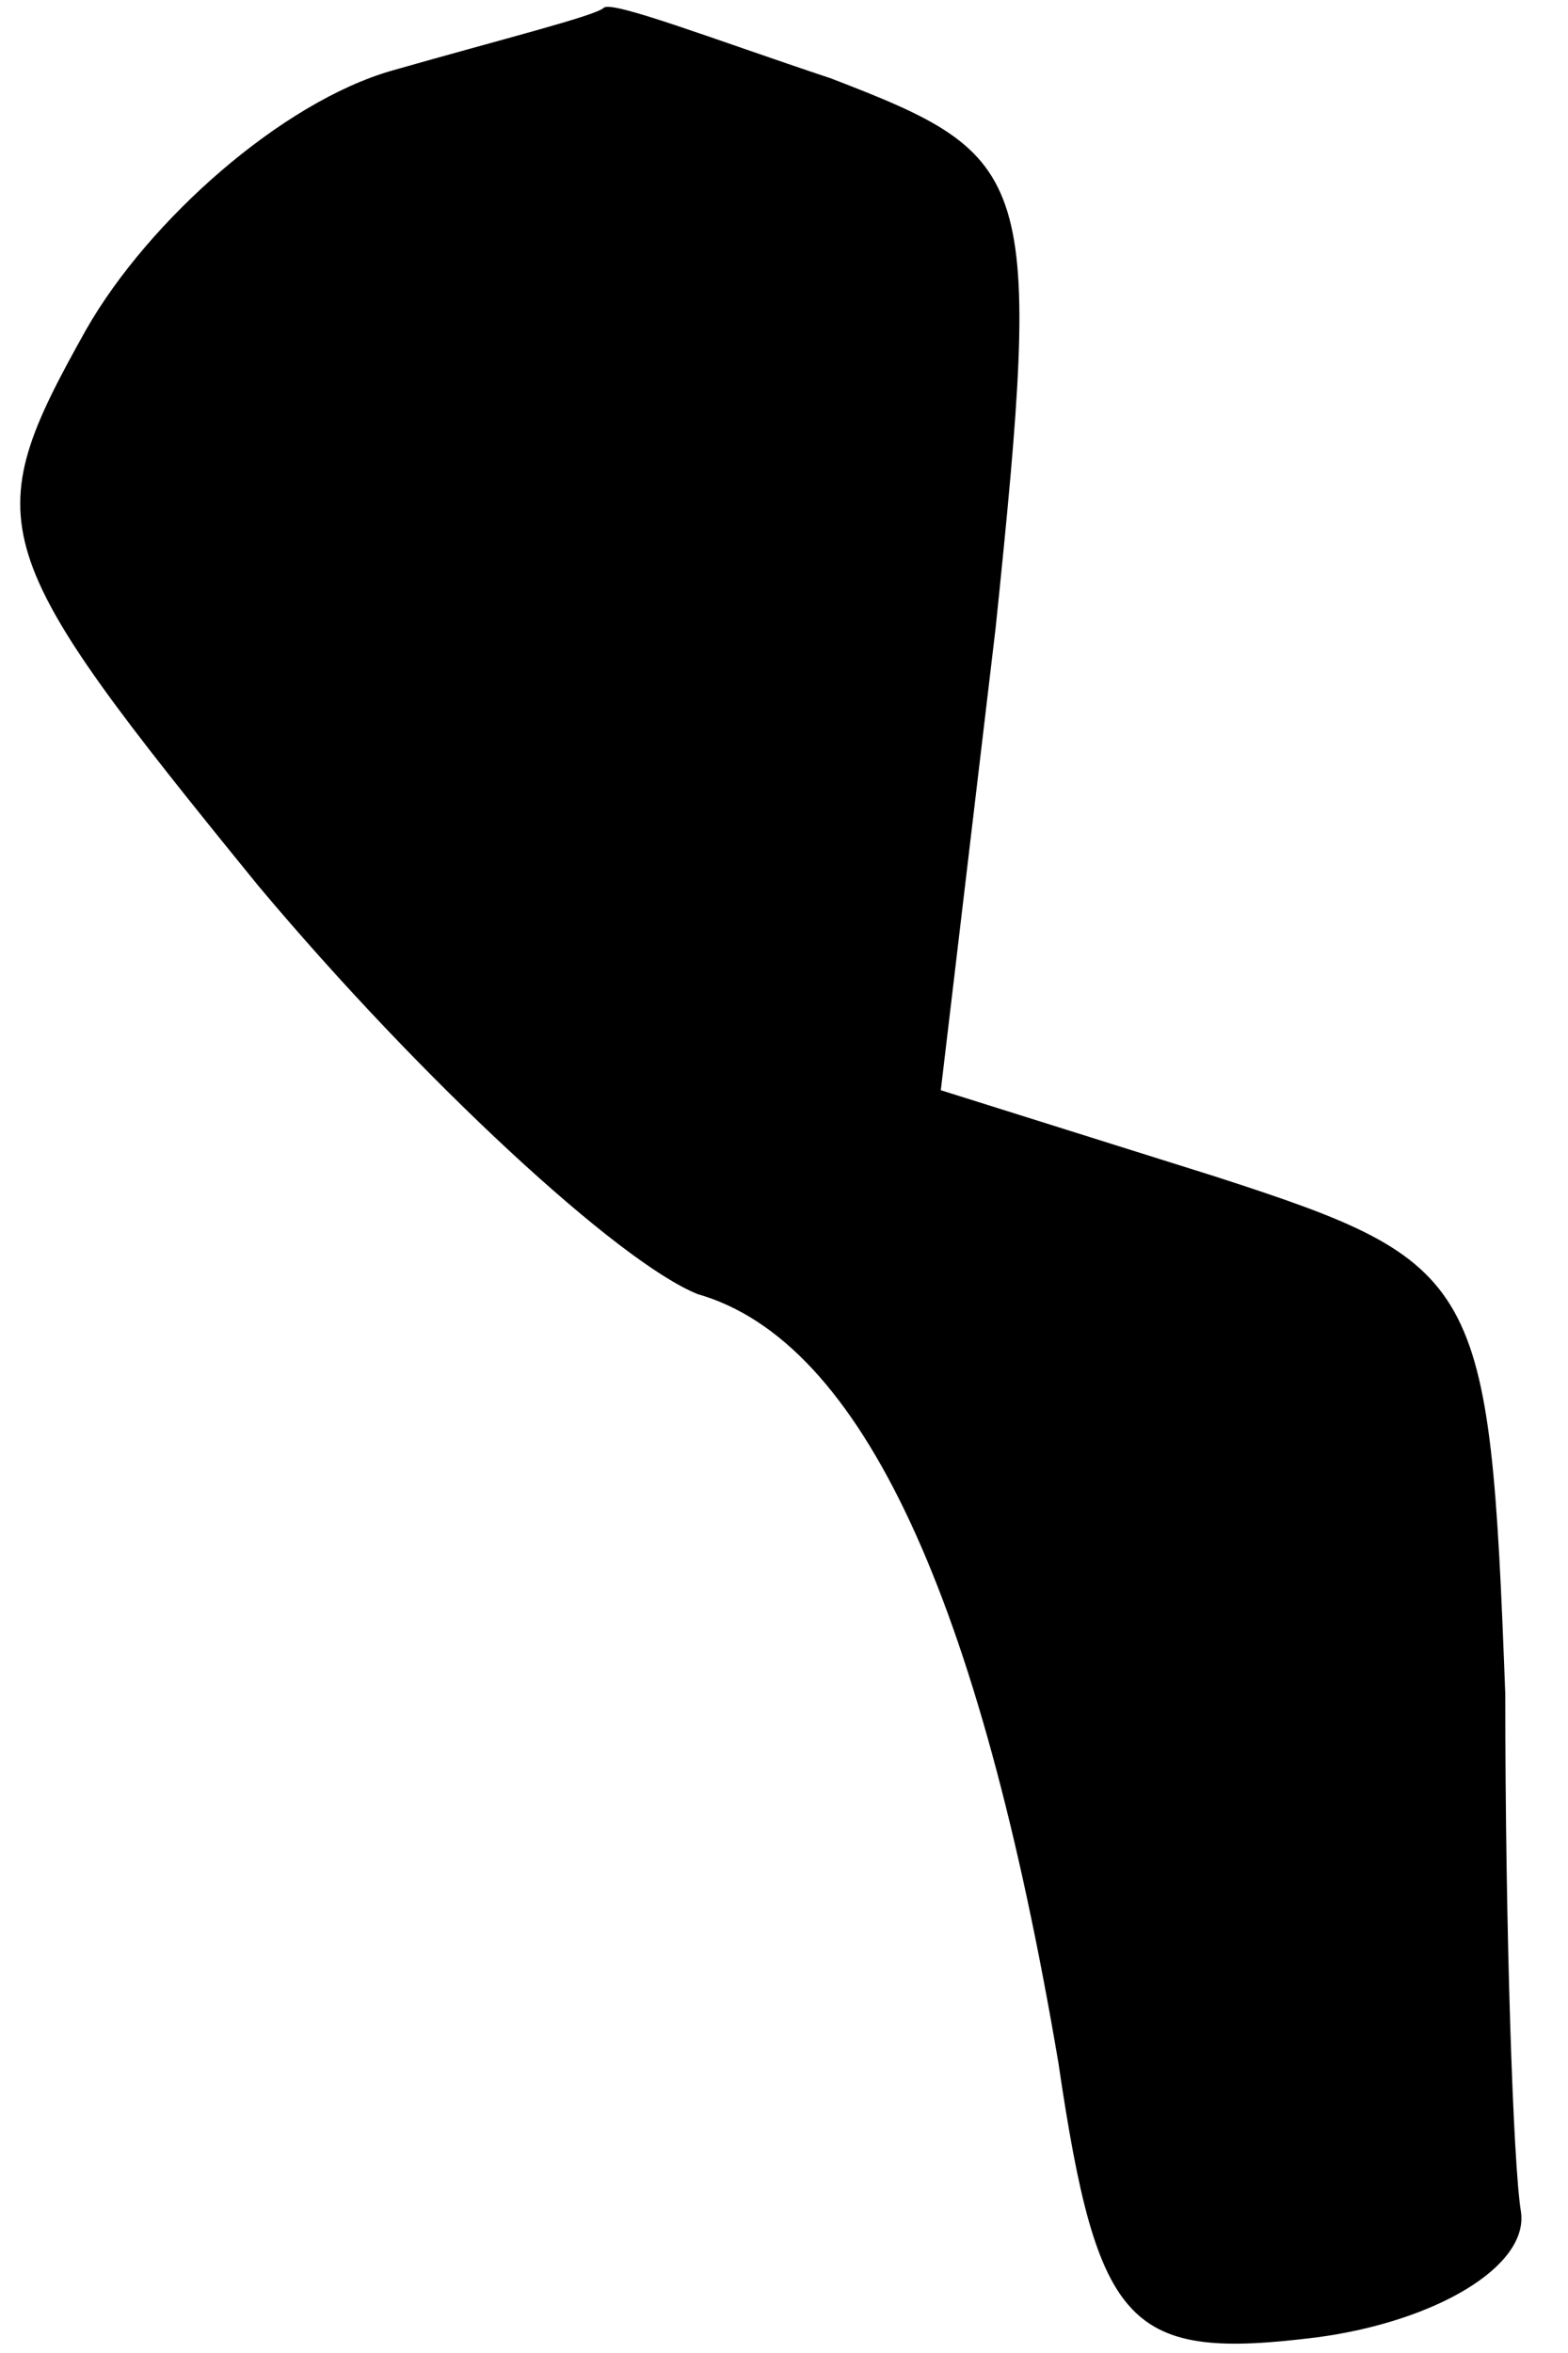 <?xml version="1.0" standalone="no"?>
<!DOCTYPE svg PUBLIC "-//W3C//DTD SVG 20010904//EN"
 "http://www.w3.org/TR/2001/REC-SVG-20010904/DTD/svg10.dtd">
<svg version="1.0" xmlns="http://www.w3.org/2000/svg"
 width="20pt" height="30pt" viewBox="0 0 20 30"
 preserveAspectRatio="xMidYMid meet">
<g transform="translate(0,30) scale(0.1,-0.1)"
fill="#000000" stroke="none">
<path fill="#000000" stroke="none" d="M50 291 c-14 -4 -31 -19 -39 -33 -14
-25 -13 -28 22 -71 21 -25 46 -48 56 -52 21 -6 36 -39 46 -98 5 -34 9 -38 33
-35 15 2 27 9 26 16 -1 6 -2 36 -2 66 -2 53 -3 55 -37 66 l-35 11 7 59 c6 58
5 60 -21 70 -15 5 -28 10 -29 9 -1 -1 -13 -4 -27 -8z"/>
</g>
</svg>
